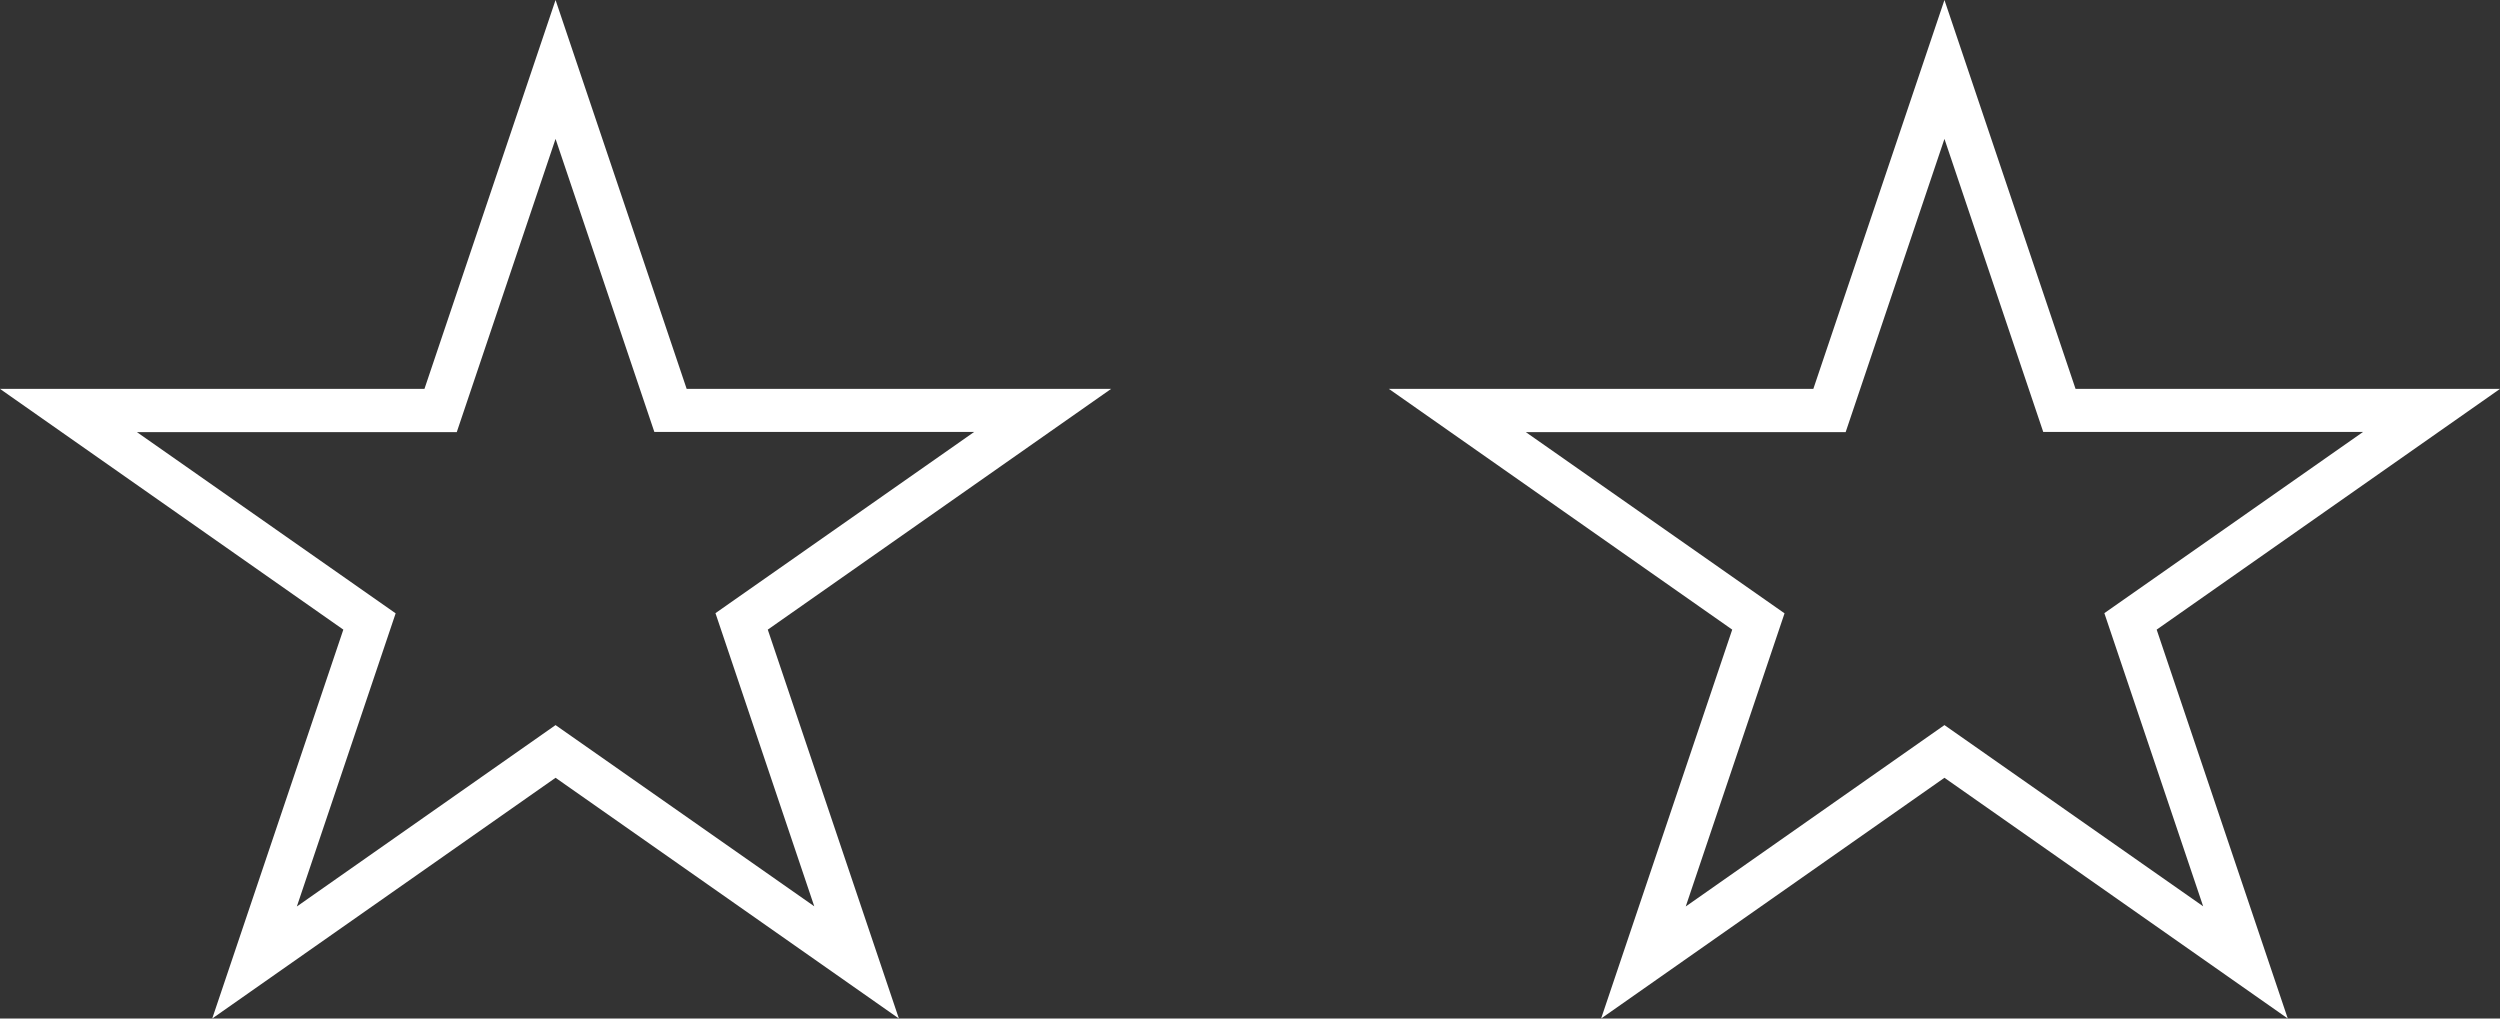 <svg xmlns="http://www.w3.org/2000/svg" width="27" height="11" viewBox="0 0 27 11">
  <rect x="0" y="0" width="27" height="11" fill="#333333" stroke="none"/>
<defs>
    <style>
      .cls-1 {
        fill: #fff;
        fill-rule: evenodd;
      }
    </style>
  </defs>
  <path id="star" class="cls-1" d="M211.708,378L208,375.4l-3.708,2.6,1.416-4.2L202,371.2h4.584L208,367l1.416,4.2H214l-3.708,2.6,1.416,4.2h0ZM208,374.831l2.794,1.957-1.067-3.166,2.794-1.957h-3.454L208,368.5l-1.067,3.167h-3.454l2.794,1.957-1.067,3.166L208,374.831h0ZM226.708,378L223,375.4l-3.708,2.6,1.416-4.2L217,371.2h4.584L223,367l1.416,4.2H229l-3.708,2.6,1.416,4.2h0ZM223,374.831l2.794,1.957-1.067-3.166,2.794-1.957h-3.454L223,368.5l-1.067,3.167h-3.454l2.794,1.957-1.067,3.166L223,374.831h0Z" transform="translate(-202 -367)"/>
</svg>
